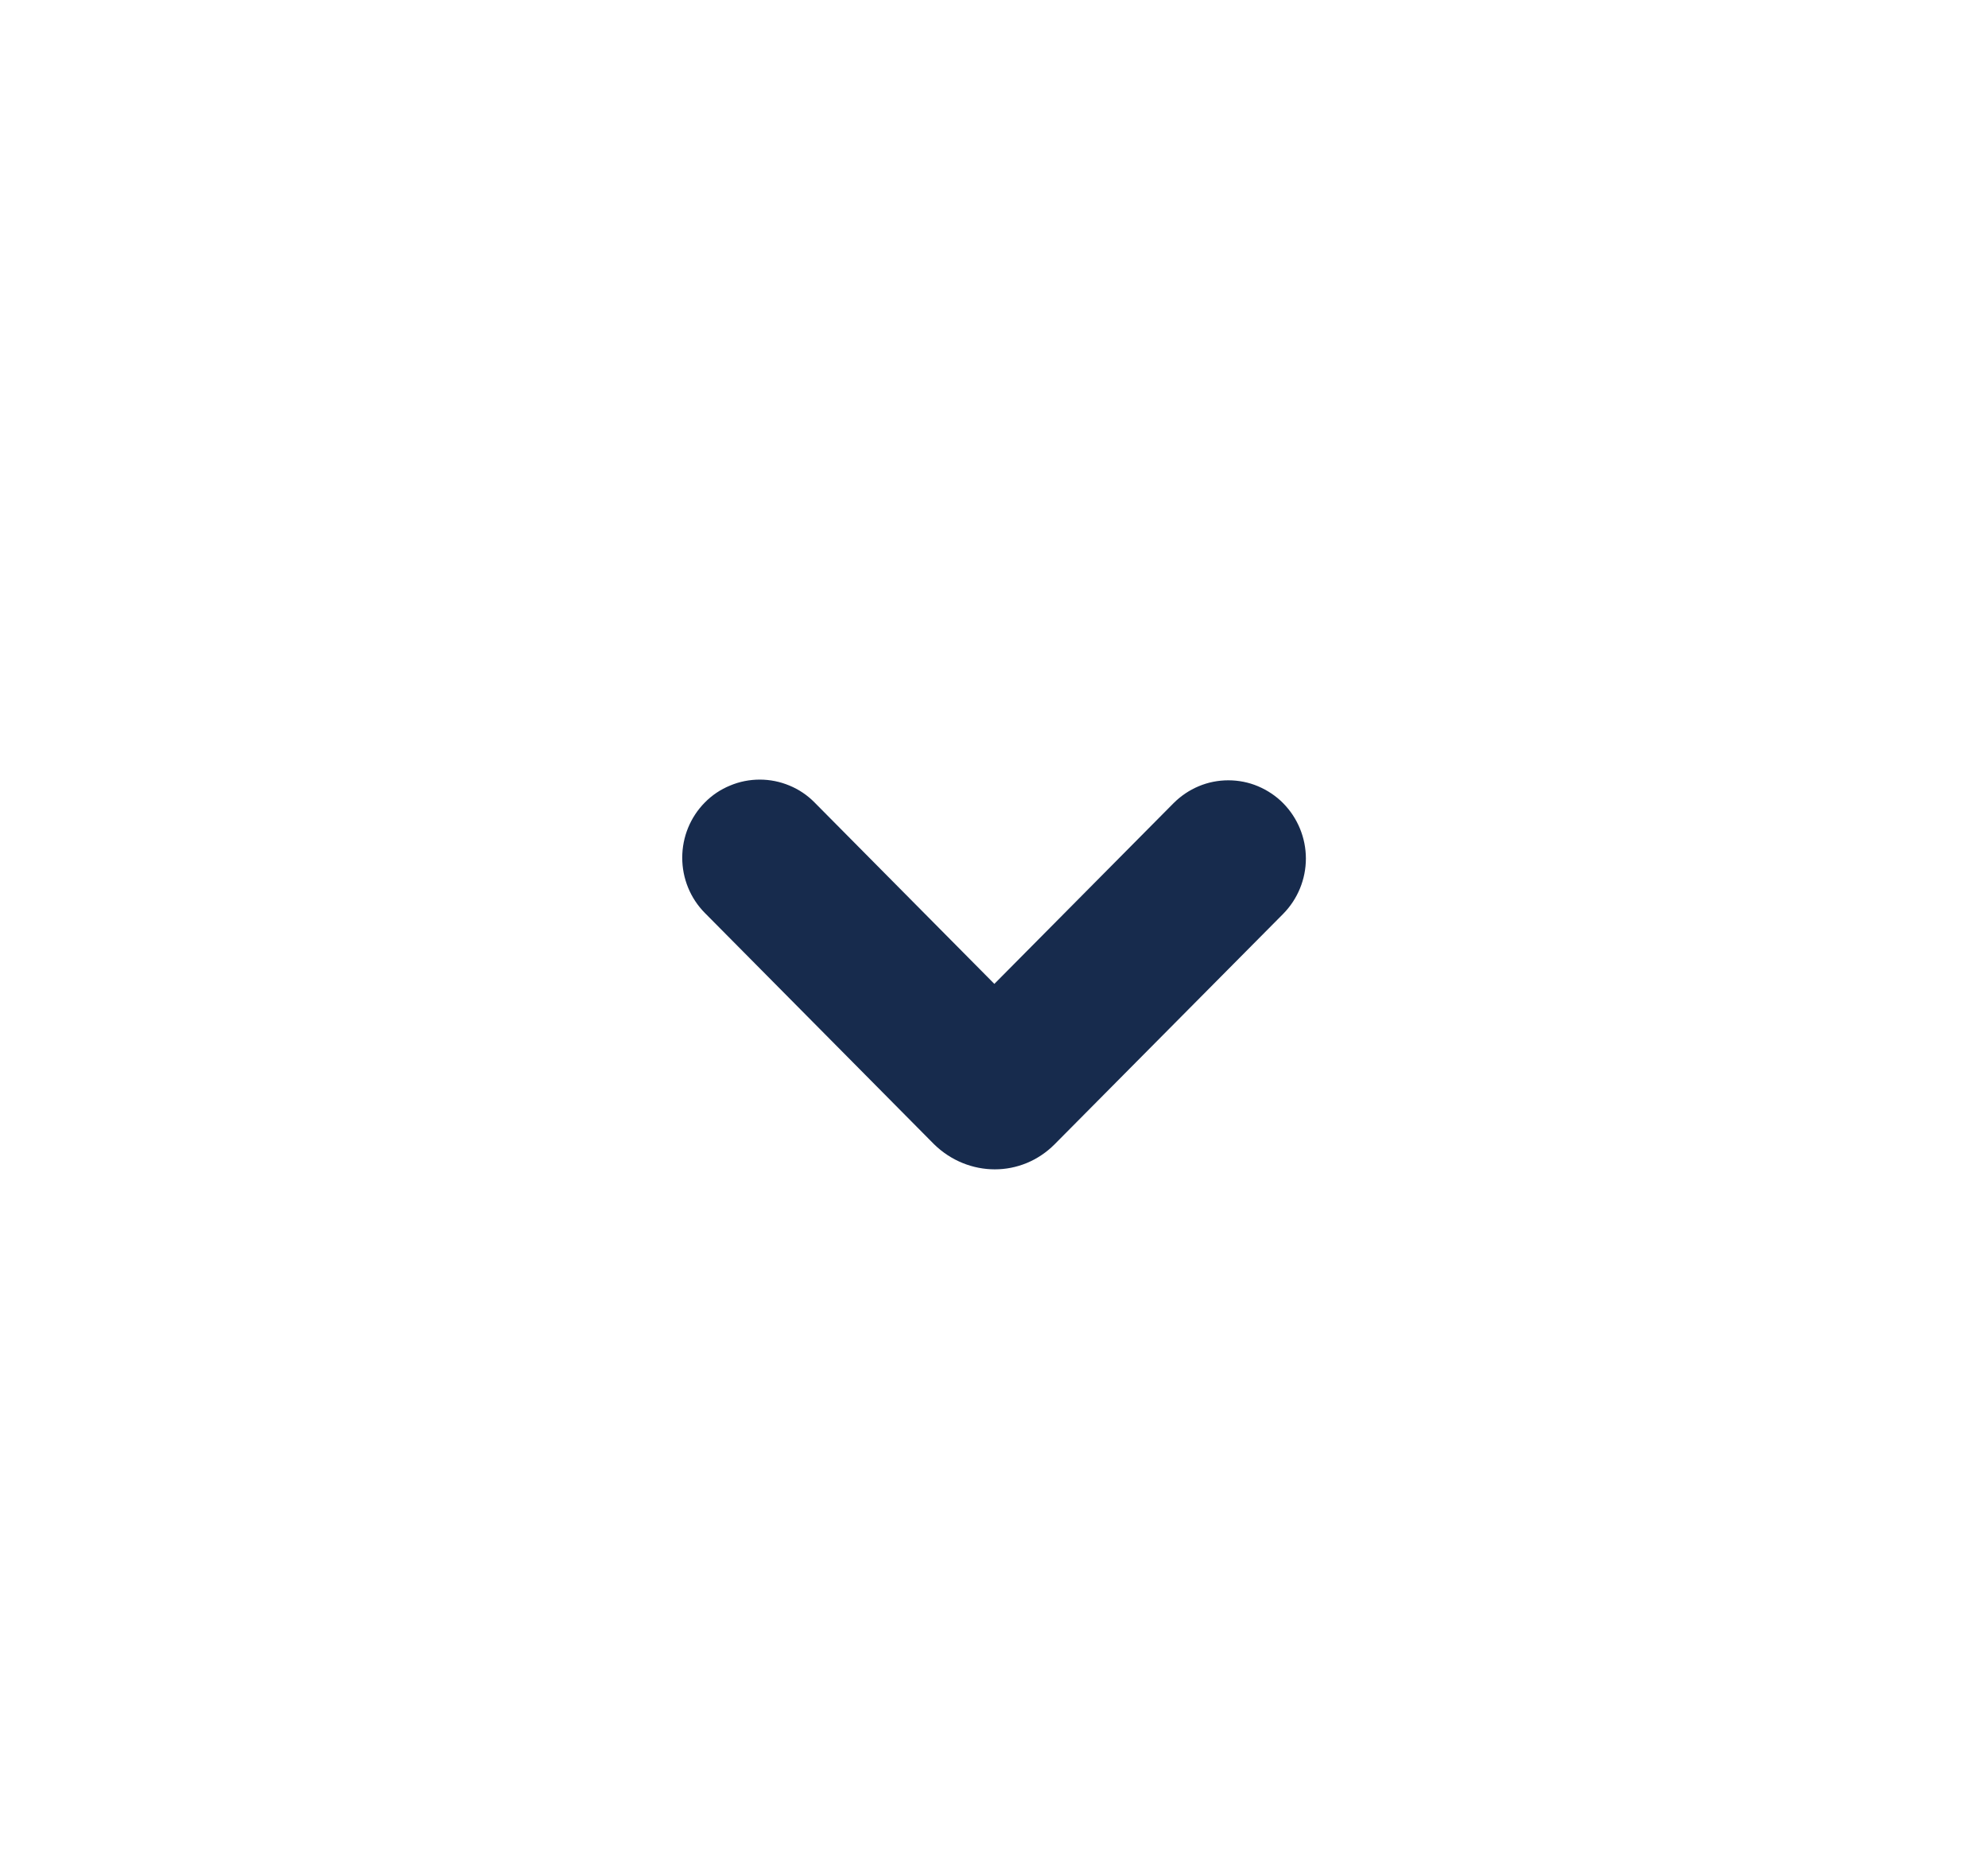 <svg xmlns="http://www.w3.org/2000/svg" width="17" height="16" viewBox="0 0 17 16" fill="none">
<path fill-rule="evenodd" clip-rule="evenodd" d="M6.028 6.862C5.903 6.988 5.834 7.158 5.834 7.335C5.834 7.512 5.903 7.682 6.028 7.808L7.987 9.785C8.133 9.928 8.321 10 8.507 10C8.693 10 8.877 9.928 9.019 9.785L10.973 7.815C11.097 7.689 11.167 7.519 11.167 7.342C11.167 7.165 11.097 6.995 10.973 6.869C10.912 6.807 10.838 6.758 10.758 6.724C10.678 6.69 10.591 6.673 10.504 6.673C10.417 6.673 10.33 6.69 10.25 6.724C10.169 6.758 10.097 6.807 10.035 6.869L8.503 8.414L6.965 6.862C6.904 6.8 6.831 6.751 6.751 6.718C6.67 6.684 6.584 6.667 6.497 6.667C6.41 6.667 6.323 6.684 6.243 6.718C6.162 6.751 6.089 6.8 6.028 6.862V6.862Z" fill="#172B4D"/>
</svg>